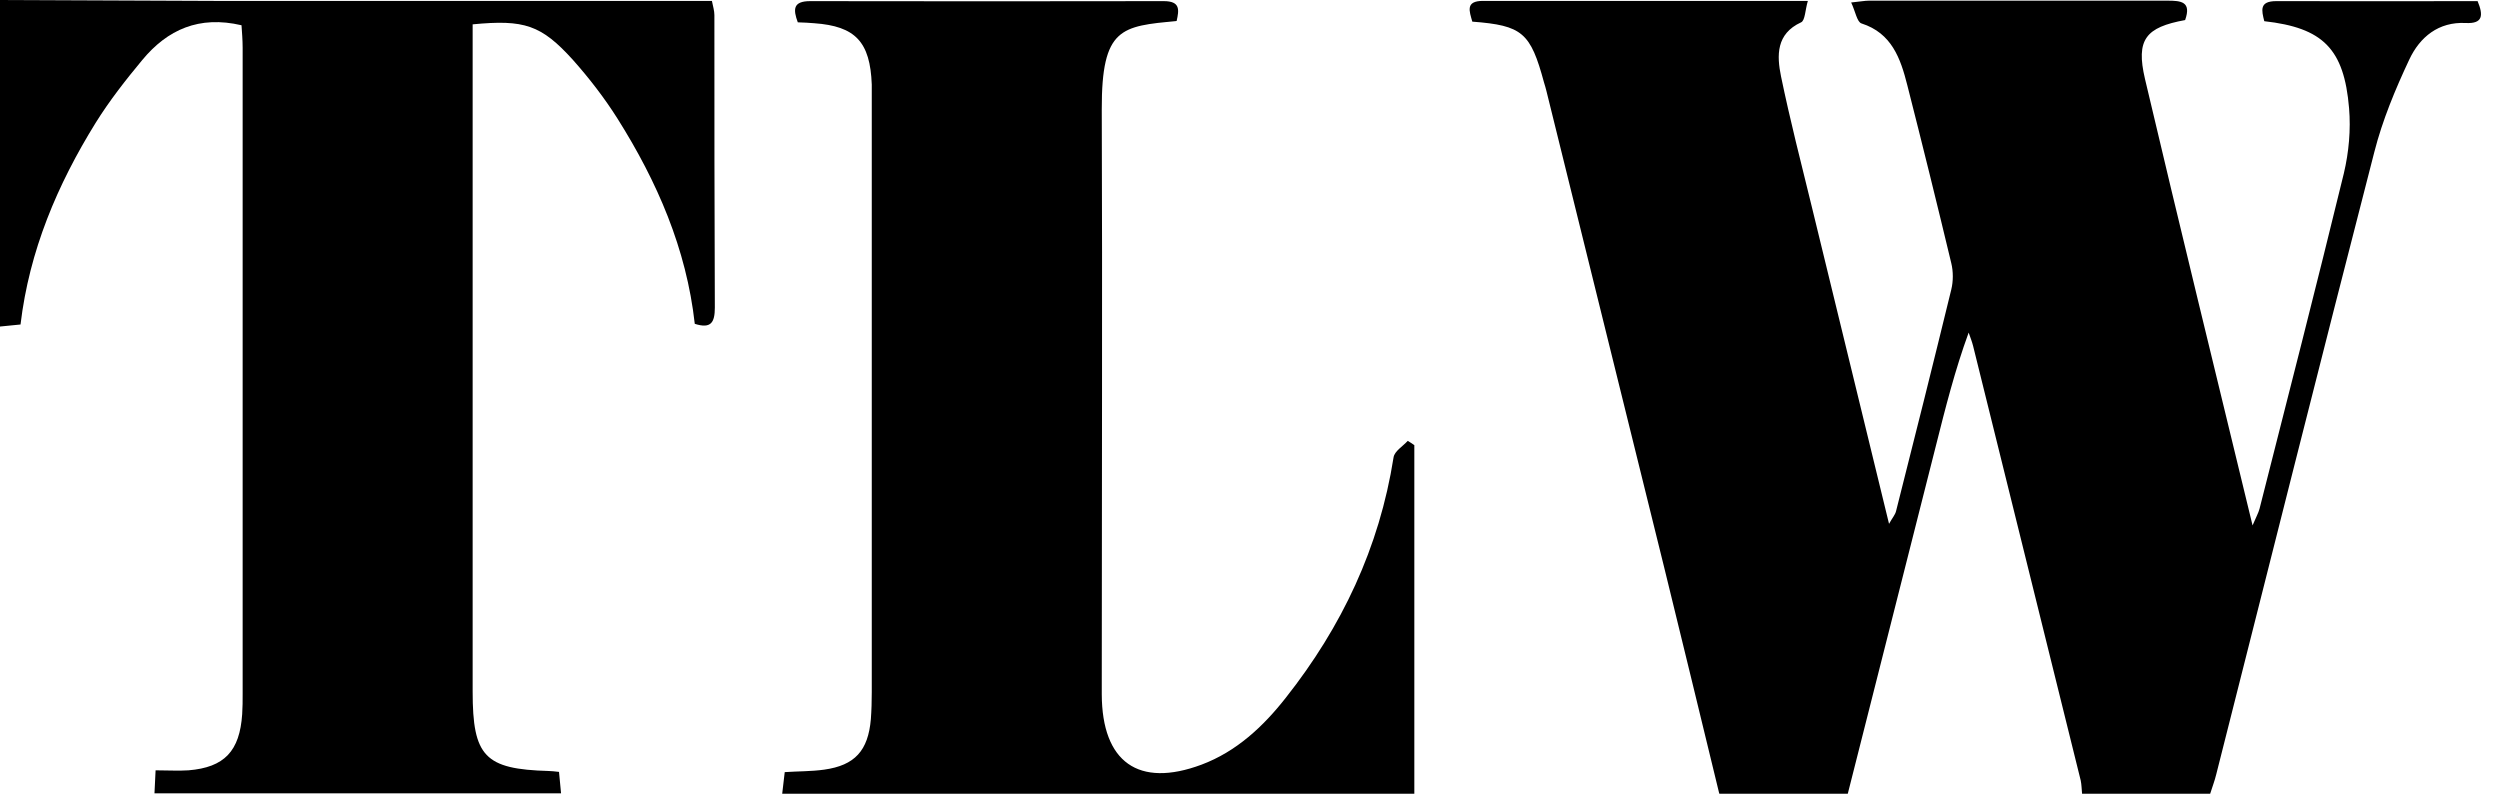 <svg width="119" height="38" viewBox="0 0 119 38" fill="none" xmlns="http://www.w3.org/2000/svg">
<path d="M81.836 37.773C80.966 34.188 80.097 30.602 79.217 27.017C77.349 19.461 75.481 11.904 73.614 4.347C73.582 4.208 73.538 4.068 73.496 3.929C72.852 1.546 72.465 1.213 70.082 1.03C69.943 0.537 69.739 0.043 70.587 0.043C75.664 0.043 80.741 0.043 86.054 0.043C85.925 0.472 85.925 0.977 85.732 1.063C84.541 1.61 84.573 2.641 84.777 3.639C85.206 5.71 85.732 7.761 86.237 9.822C87.45 14.802 88.663 19.783 89.918 24.935C90.079 24.645 90.208 24.506 90.251 24.334C91.142 20.824 92.022 17.303 92.881 13.782C92.978 13.385 92.978 12.924 92.881 12.527C92.205 9.703 91.507 6.88 90.788 4.057C90.466 2.78 90.047 1.578 88.609 1.116C88.394 1.052 88.319 0.547 88.115 0.118C88.566 0.075 88.759 0.032 88.963 0.032C93.697 0.032 98.43 0.032 103.164 0.032C103.819 0.032 104.323 0.075 104.012 0.955C102.134 1.299 101.661 1.878 102.101 3.757C103.754 10.777 105.472 17.775 107.222 25.01C107.383 24.624 107.501 24.42 107.554 24.216C108.907 18.892 110.27 13.578 111.569 8.244C111.805 7.245 111.902 6.172 111.816 5.152C111.58 2.308 110.56 1.32 107.78 1.009C107.651 0.494 107.533 0.054 108.349 0.054C111.536 0.064 114.724 0.054 117.934 0.054C118.213 0.73 118.192 1.138 117.365 1.095C116.077 1.03 115.186 1.76 114.682 2.834C114.016 4.251 113.404 5.721 113.018 7.235C110.474 17.099 107.994 26.985 105.493 36.86C105.418 37.172 105.3 37.472 105.204 37.783H99.107C99.085 37.569 99.085 37.354 99.042 37.15C97.336 30.259 95.629 23.368 93.922 16.477C93.869 16.262 93.783 16.047 93.708 15.832C93.053 17.625 92.602 19.418 92.151 21.21C90.756 26.738 89.35 32.255 87.954 37.783H81.857L81.836 37.773Z" fill="black"/>
<path d="M0 0C3.403 0.011 6.795 0.032 10.197 0.043C17.668 0.043 25.139 0.043 32.599 0.043H33.887C33.941 0.311 34.005 0.515 34.005 0.719C34.005 5.356 34.005 10.004 34.026 14.641C34.026 15.35 33.844 15.661 33.071 15.414C32.674 11.839 31.279 8.641 29.4 5.657C28.778 4.669 28.048 3.725 27.275 2.855C25.761 1.181 24.956 0.923 22.498 1.159V2.383C22.498 12.559 22.498 22.745 22.498 32.921C22.498 36.012 23.078 36.613 26.116 36.699C26.255 36.699 26.395 36.721 26.609 36.742C26.642 37.086 26.674 37.429 26.706 37.762H7.353C7.374 37.418 7.385 37.086 7.406 36.667C7.997 36.667 8.49 36.699 8.974 36.667C10.68 36.527 11.41 35.755 11.528 33.994C11.55 33.672 11.55 33.35 11.55 33.028C11.55 22.777 11.55 12.526 11.55 2.276C11.55 1.9 11.517 1.524 11.496 1.202C9.478 0.73 7.975 1.406 6.773 2.855C5.979 3.811 5.206 4.798 4.551 5.85C2.737 8.78 1.395 11.925 0.977 15.446C0.612 15.478 0.301 15.511 0 15.543V0Z" fill="black"/>
<path d="M37.234 37.773C37.267 37.461 37.31 37.139 37.353 36.753C37.986 36.71 38.619 36.721 39.231 36.635C40.691 36.431 41.324 35.733 41.453 34.23C41.485 33.801 41.496 33.372 41.496 32.942C41.496 23.593 41.496 14.233 41.496 4.884C41.496 4.594 41.496 4.304 41.496 4.025C41.421 1.986 40.712 1.245 38.759 1.106C38.512 1.084 38.276 1.073 37.975 1.063C37.75 0.451 37.739 0.054 38.566 0.054C44.179 0.064 49.782 0.064 55.396 0.054C56.191 0.054 56.126 0.472 56.008 0.998C53.389 1.256 52.434 1.288 52.444 5.206C52.477 14.265 52.444 23.335 52.444 32.406V33.05C52.455 36.281 54.194 37.515 57.189 36.399C58.852 35.776 60.13 34.585 61.214 33.2C63.865 29.84 65.658 26.073 66.334 21.768C66.377 21.479 66.774 21.242 67.01 20.985C67.118 21.049 67.214 21.114 67.322 21.189V37.783H37.234V37.773Z" fill="black"/>
</svg>
